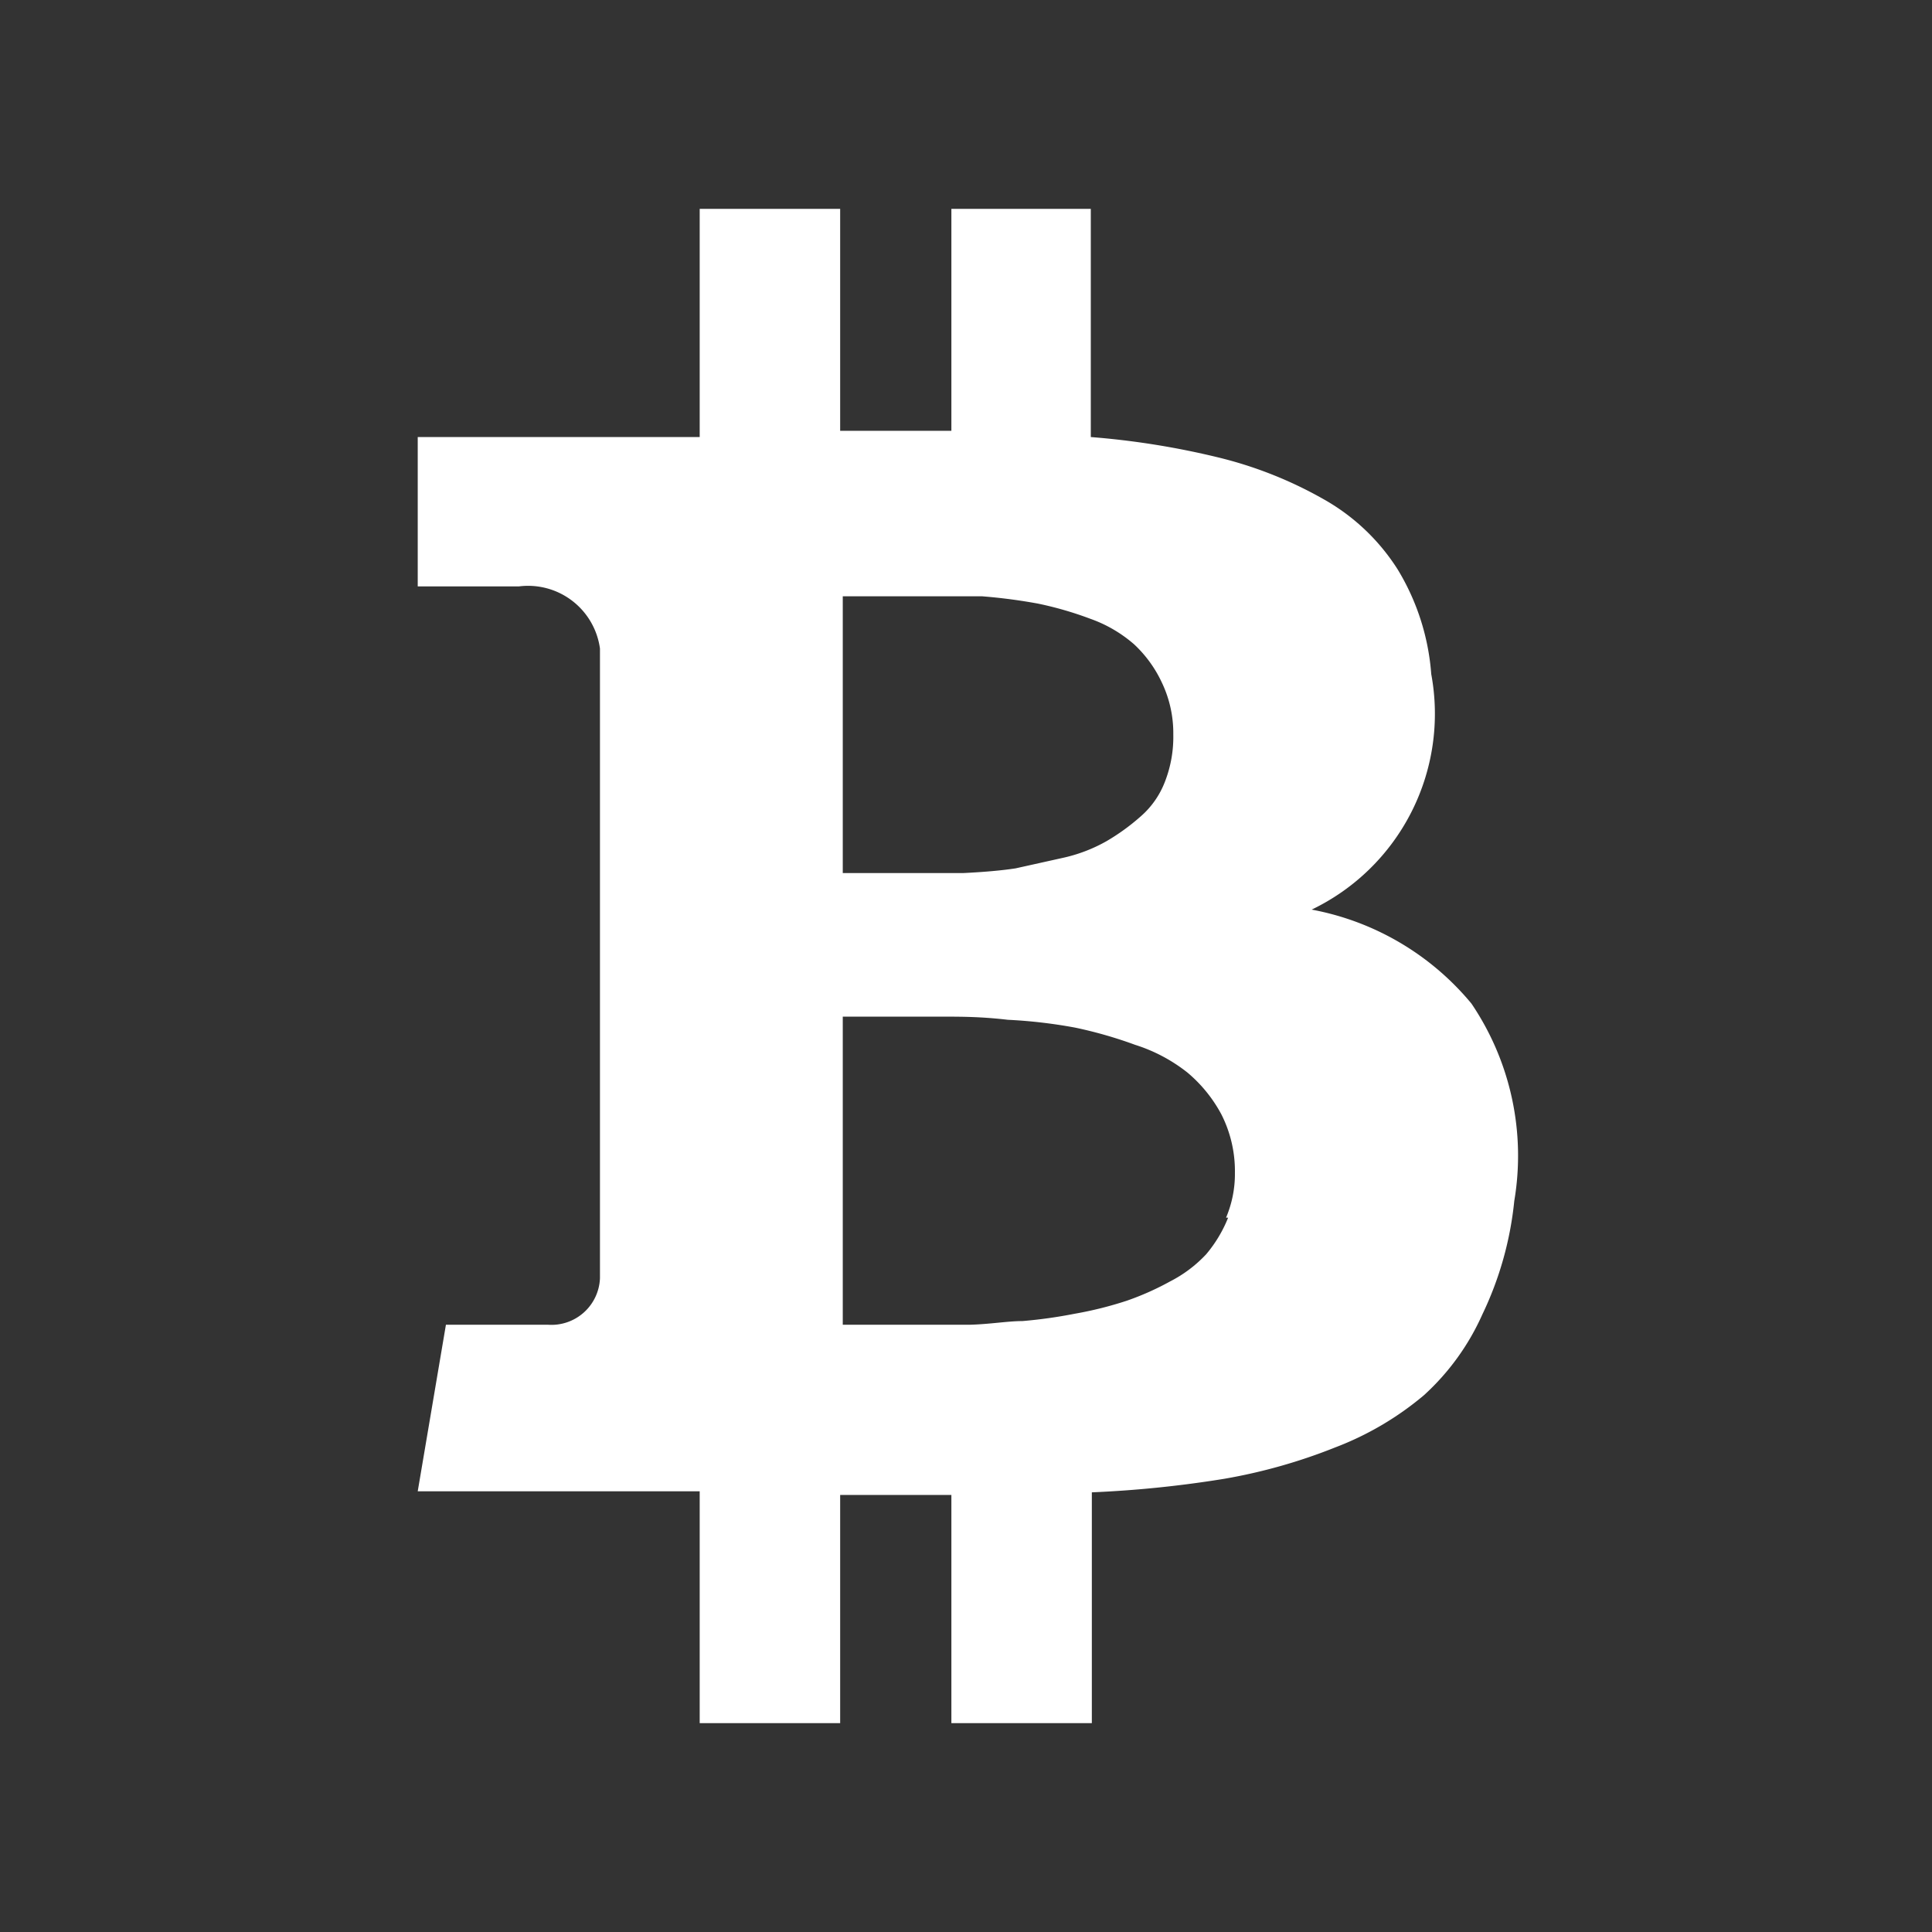 <svg xmlns="http://www.w3.org/2000/svg" viewBox="0 0 37 37"><rect x="0" y="0" width="37" height="37" fill="#333333" stroke="none"/><defs><style>.cls-1{fill:none;}.cls-2{fill:#fff;}</style></defs><title>solid_btc</title><g id="Capa_2" data-name="Capa 2"><g id="Capa_1-2" data-name="Capa 1"><rect class="cls-1" width="37" height="37"/><path class="cls-2" d="M28.18,19.22a5.21,5.21,0,0,0-3.06-1.8,4.16,4.16,0,0,0,2.29-4.51,4.5,4.5,0,0,0-.64-2,4,4,0,0,0-1.44-1.36,7.81,7.81,0,0,0-2-.79,15.4,15.4,0,0,0-2.44-.39V4H18.22V8.25l-2.13,0V4H13.4V8.37H8v2.86H9.94a1.39,1.39,0,0,1,1.55,1.19V24.48a.93.93,0,0,1-1,.89H8.54L8,28.56h5.4V33h2.69V28.63l2.13,0V33h2.69V28.58a21.47,21.47,0,0,0,2.54-.26,10.55,10.55,0,0,0,2.12-.6,5.88,5.88,0,0,0,1.7-1,4.65,4.65,0,0,0,1.12-1.55A6.52,6.52,0,0,0,29,23,5.2,5.2,0,0,0,28.18,19.22Zm-12-7.8h.69l.94,0c.25,0,.59,0,1,0a10.5,10.5,0,0,1,1.07.14,6.74,6.74,0,0,1,1,.29,2.59,2.59,0,0,1,.84.49,2.37,2.37,0,0,1,.53.73,2.25,2.25,0,0,1,.22,1,2.36,2.36,0,0,1-.16.9,1.67,1.67,0,0,1-.47.67,4.11,4.11,0,0,1-.65.47,3,3,0,0,1-.84.32l-.9.2q-.39.06-1,.09l-.88,0H16.14V11.42Zm7.34,11.9a2.55,2.55,0,0,1-.42.7,2.5,2.5,0,0,1-.69.52,5.32,5.32,0,0,1-.83.37,7.11,7.11,0,0,1-1,.25,9.14,9.14,0,0,1-1,.14c-.28,0-.62.06-1,.07l-.93,0H16.14v-5.9l.83,0,1.12,0c.3,0,.7,0,1.21.06a9.59,9.59,0,0,1,1.29.15,8.27,8.27,0,0,1,1.15.33,3.13,3.13,0,0,1,1,.53,2.72,2.72,0,0,1,.65.8,2.4,2.4,0,0,1,.26,1.12A2.14,2.14,0,0,1,23.48,23.32Z"/></g></g></svg>